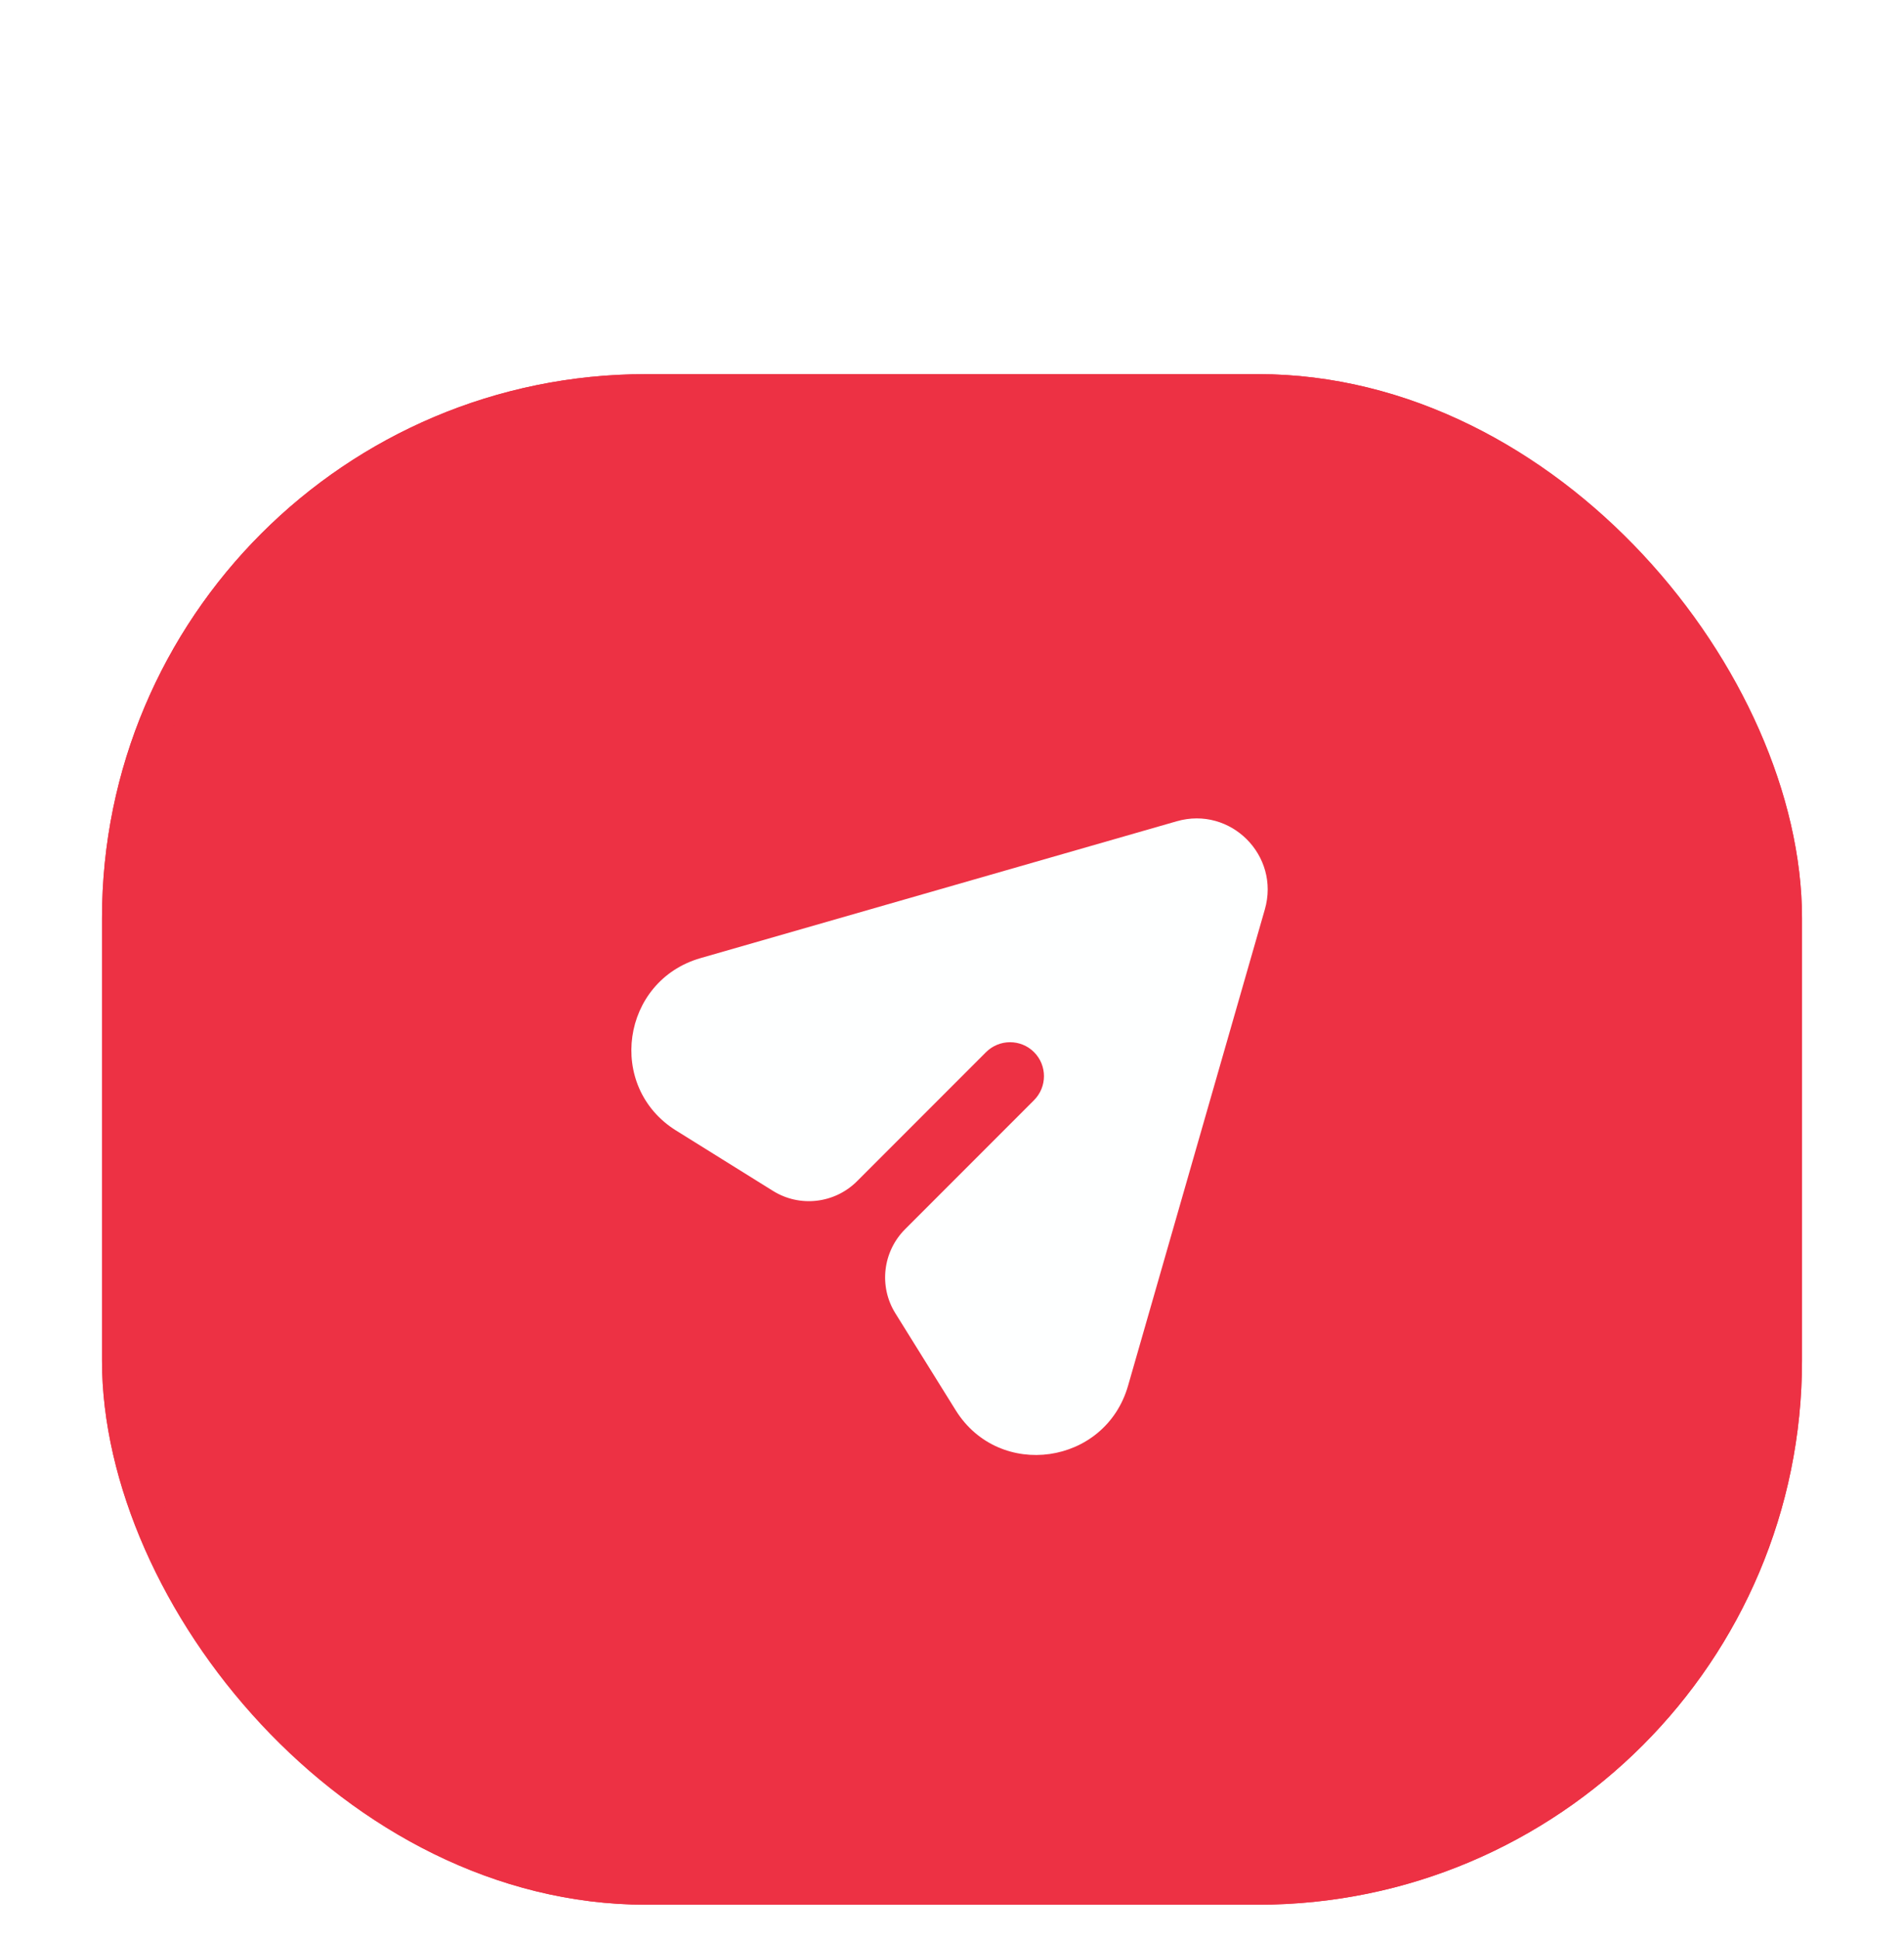 <svg width="56" height="57" viewBox="0 0 56 57" fill="none" xmlns="http://www.w3.org/2000/svg">
<g filter="url(#filter0_ddddi_106_4640)">
<rect x="3" y="2" width="50" height="45" rx="16" fill="#ED3144"/>
<rect x="3.5" y="2.5" width="49" height="44" rx="15.5" stroke="#ED3144" stroke-linecap="round"/>
<path fill-rule="evenodd" clip-rule="evenodd" d="M34.61 15.146C36.194 14.691 37.656 16.153 37.201 17.738L33.178 31.742C32.508 34.076 29.39 34.52 28.109 32.463L26.334 29.611C25.843 28.823 25.962 27.798 26.621 27.139L30.411 23.348C30.802 22.957 30.803 22.324 30.413 21.934C30.023 21.544 29.39 21.545 28.999 21.936L25.209 25.727C24.55 26.386 23.525 26.505 22.736 26.014L19.884 24.238C17.828 22.957 18.271 19.84 20.605 19.169L34.61 15.146Z" fill="#FEFFFF"/>
</g>
<defs>
<filter id="filter0_ddddi_106_4640" x="0" y="-3" width="56" height="60" filterUnits="userSpaceOnUse" color-interpolation-filters="sRGB">
<feFlood flood-opacity="0" result="BackgroundImageFix"/>
<feColorMatrix in="SourceAlpha" type="matrix" values="0 0 0 0 0 0 0 0 0 0 0 0 0 0 0 0 0 0 127 0" result="hardAlpha"/>
<feOffset dy="2"/>
<feGaussianBlur stdDeviation="1"/>
<feColorMatrix type="matrix" values="0 0 0 0 0.545 0 0 0 0 0.573 0 0 0 0 0.624 0 0 0 0.12 0"/>
<feBlend mode="normal" in2="BackgroundImageFix" result="effect1_dropShadow_106_4640"/>
<feColorMatrix in="SourceAlpha" type="matrix" values="0 0 0 0 0 0 0 0 0 0 0 0 0 0 0 0 0 0 127 0" result="hardAlpha"/>
<feOffset dy="4"/>
<feGaussianBlur stdDeviation="1"/>
<feColorMatrix type="matrix" values="0 0 0 0 0.545 0 0 0 0 0.573 0 0 0 0 0.624 0 0 0 0.07 0"/>
<feBlend mode="normal" in2="effect1_dropShadow_106_4640" result="effect2_dropShadow_106_4640"/>
<feColorMatrix in="SourceAlpha" type="matrix" values="0 0 0 0 0 0 0 0 0 0 0 0 0 0 0 0 0 0 127 0" result="hardAlpha"/>
<feOffset dy="7"/>
<feGaussianBlur stdDeviation="1.5"/>
<feColorMatrix type="matrix" values="0 0 0 0 0.545 0 0 0 0 0.573 0 0 0 0 0.624 0 0 0 0.02 0"/>
<feBlend mode="normal" in2="effect2_dropShadow_106_4640" result="effect3_dropShadow_106_4640"/>
<feColorMatrix in="SourceAlpha" type="matrix" values="0 0 0 0 0 0 0 0 0 0 0 0 0 0 0 0 0 0 127 0" result="hardAlpha"/>
<feOffset dy="1"/>
<feGaussianBlur stdDeviation="1.5"/>
<feComposite in2="hardAlpha" operator="out"/>
<feColorMatrix type="matrix" values="0 0 0 0 0.514 0 0 0 0 0.111 0 0 0 0 0.152 0 0 0 0.25 0"/>
<feBlend mode="normal" in2="effect3_dropShadow_106_4640" result="effect4_dropShadow_106_4640"/>
<feBlend mode="normal" in="SourceGraphic" in2="effect4_dropShadow_106_4640" result="shape"/>
<feColorMatrix in="SourceAlpha" type="matrix" values="0 0 0 0 0 0 0 0 0 0 0 0 0 0 0 0 0 0 127 0" result="hardAlpha"/>
<feOffset dy="-5"/>
<feGaussianBlur stdDeviation="5.5"/>
<feComposite in2="hardAlpha" operator="arithmetic" k2="-1" k3="1"/>
<feColorMatrix type="matrix" values="0 0 0 0 0.708 0 0 0 0 0.071 0 0 0 0 0.136 0 0 0 1 0"/>
<feBlend mode="normal" in2="shape" result="effect5_innerShadow_106_4640"/>
</filter>
</defs>
</svg>
